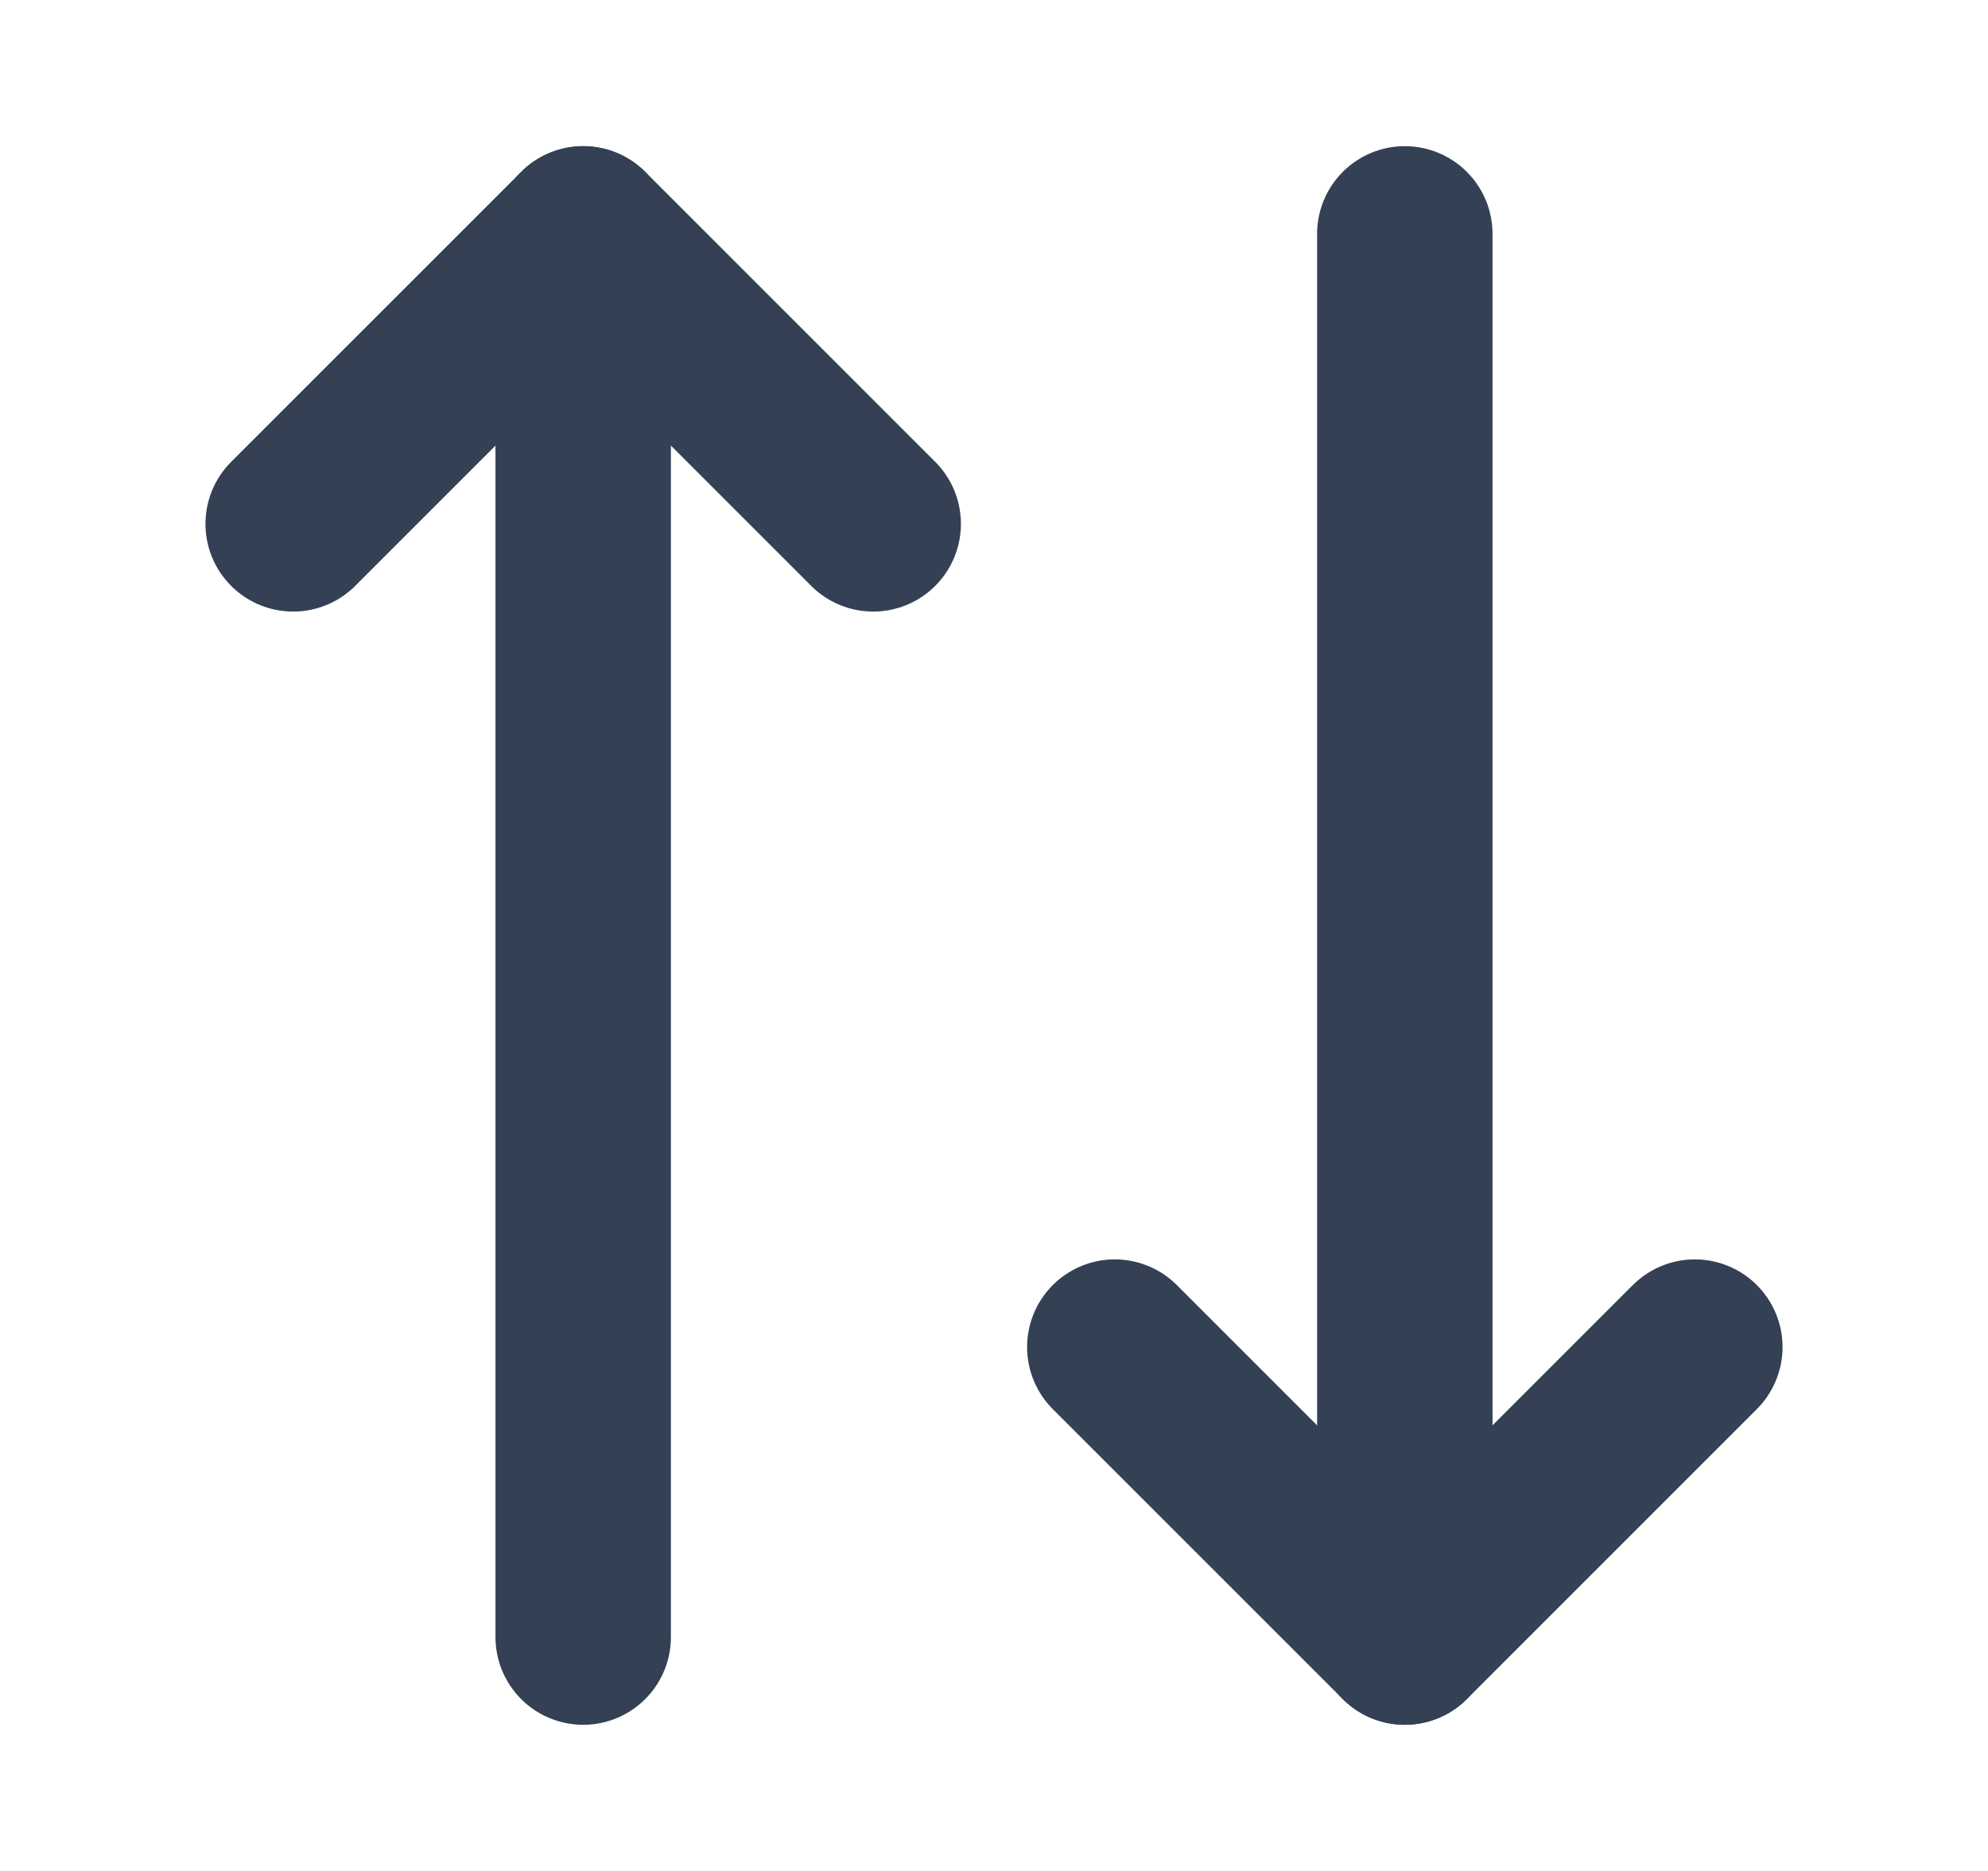 <svg width="17" height="16" viewBox="0 0 17 16" fill="none" xmlns="http://www.w3.org/2000/svg">
<path d="M7.467 4.48L4.987 2L2.507 4.48" stroke="#344054" stroke-width="1.5" stroke-linecap="round" stroke-linejoin="round"/>
<path d="M4.987 14V2" stroke="#344054" stroke-width="1.5" stroke-linecap="round" stroke-linejoin="round"/>
<path d="M9.533 11.52L12.013 14L14.493 11.52" stroke="#344054" stroke-width="1.5" stroke-linecap="round" stroke-linejoin="round"/>
<path d="M12.013 2V14" stroke="#344054" stroke-width="1.5" stroke-linecap="round" stroke-linejoin="round"/>
</svg>
